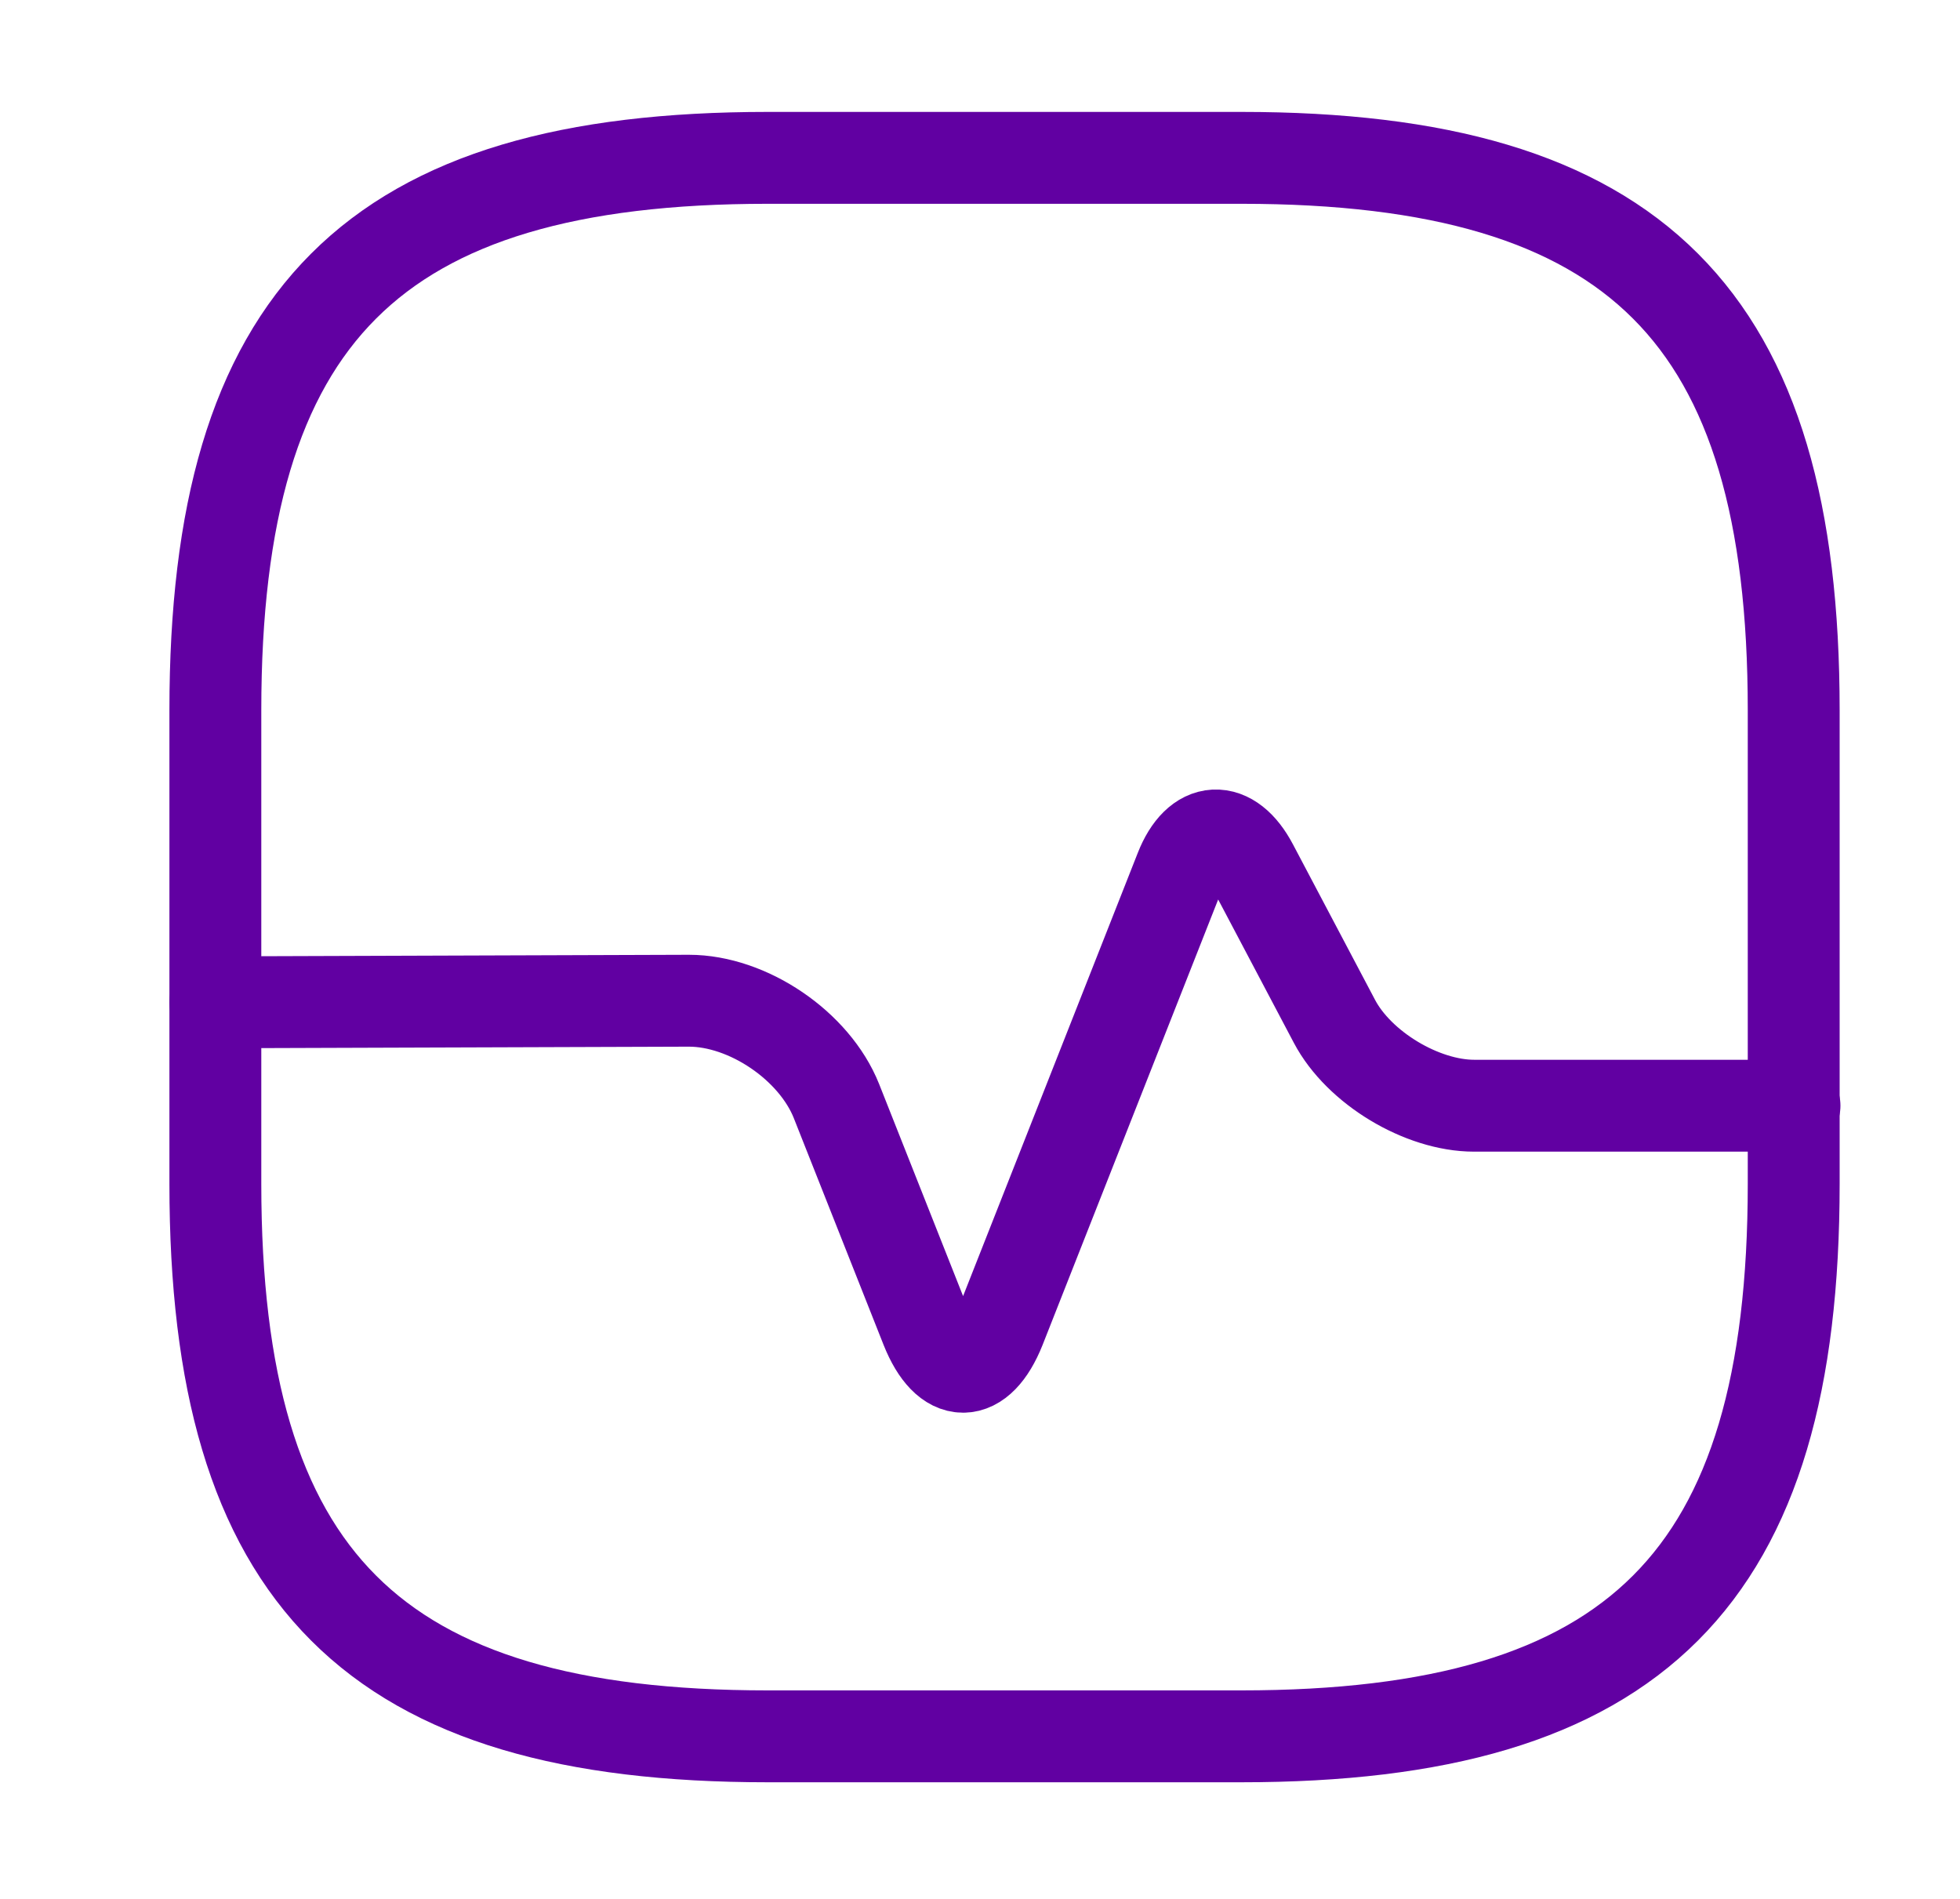 <svg width="32" height="31" viewBox="0 0 32 31" fill="none" xmlns="http://www.w3.org/2000/svg">
<path d="M12.535 28.346H20.266C26.708 28.346 29.285 25.769 29.285 19.326V11.596C29.285 5.154 26.708 2.577 20.266 2.577H12.535C6.093 2.577 3.516 5.154 3.516 11.596V19.326C3.516 25.769 6.093 28.346 12.535 28.346Z" stroke="#6100A2" stroke-width="1.5" stroke-linecap="round" stroke-linejoin="round"/>
<path d="M3.516 16.363L11.247 16.337C12.213 16.337 13.296 17.072 13.656 17.974L15.125 21.684C15.46 22.522 15.988 22.522 16.323 21.684L19.274 14.198C19.557 13.477 20.086 13.451 20.446 14.134L21.786 16.672C22.186 17.433 23.216 18.051 24.067 18.051H29.298" stroke="#6100A2" stroke-width="1.5" stroke-linecap="round" stroke-linejoin="round"/>
</svg>
